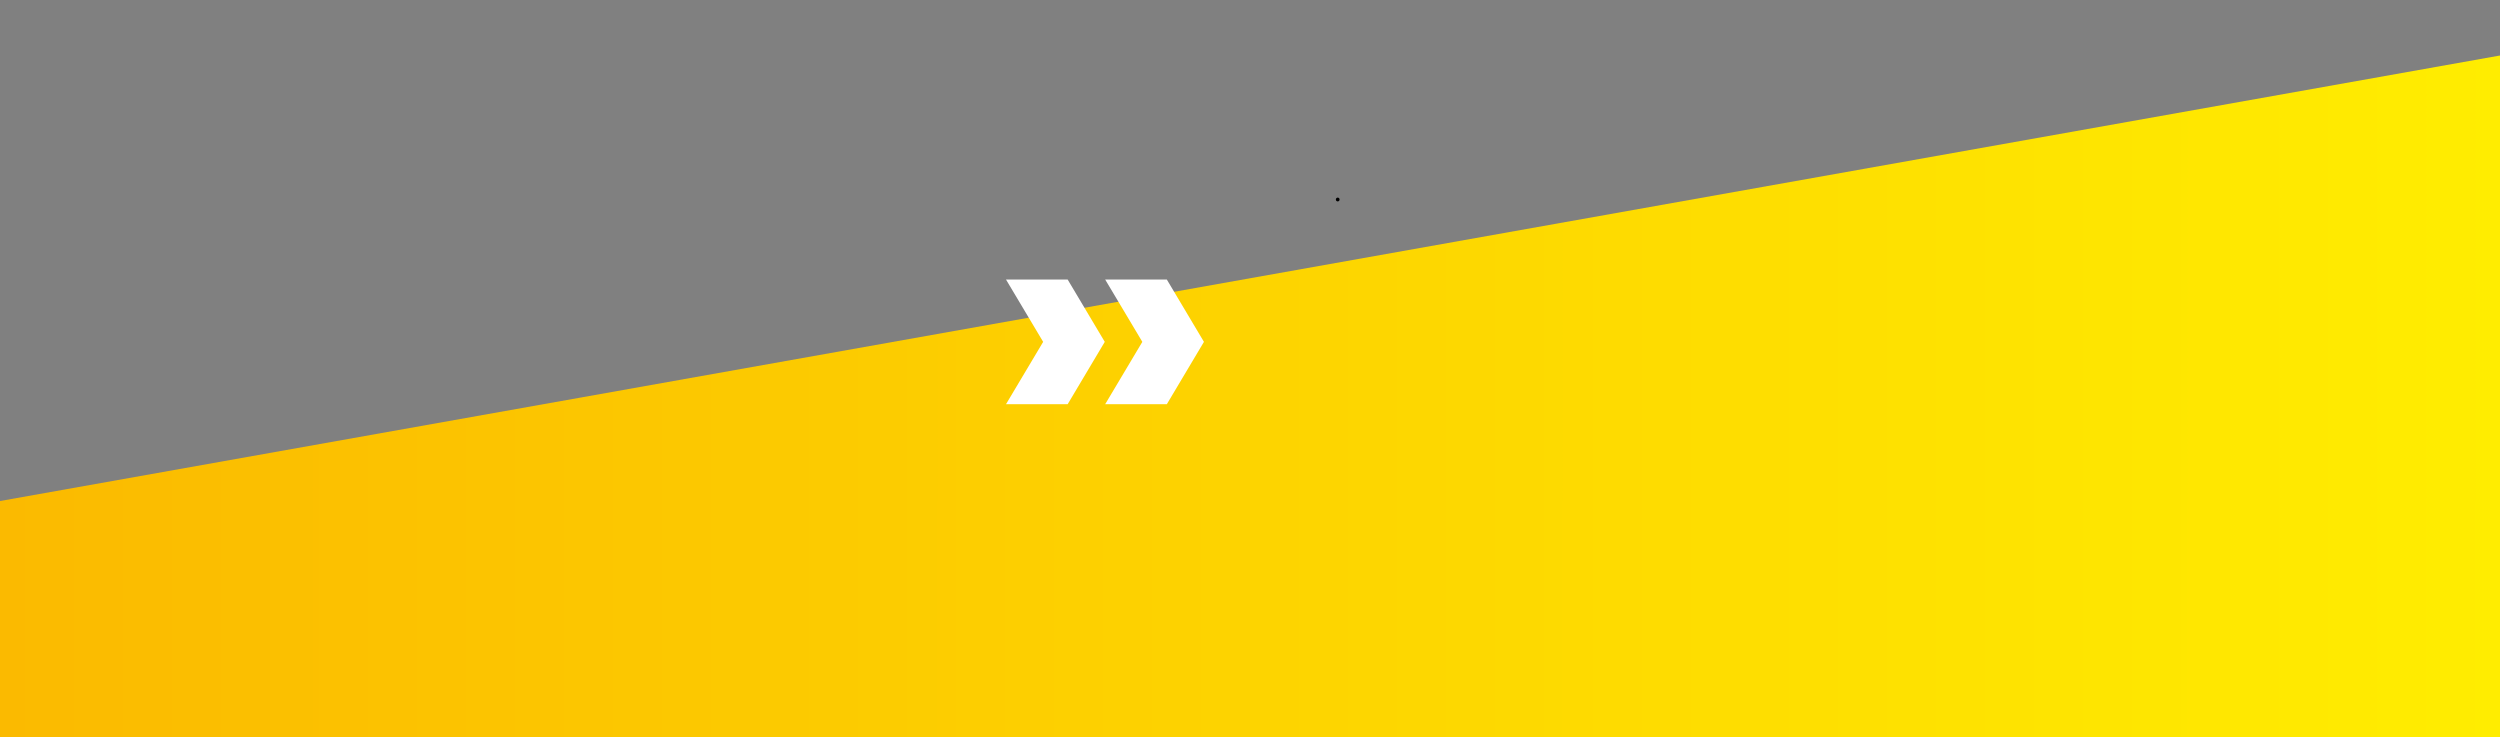 <?xml version="1.0" encoding="utf-8"?>
<!-- Generator: Adobe Illustrator 23.0.4, SVG Export Plug-In . SVG Version: 6.00 Build 0)  -->
<svg version="1.1" id="b4980d38-c3ea-476b-b1ec-d56f2c042a2a"
	 xmlns="http://www.w3.org/2000/svg" xmlns:xlink="http://www.w3.org/1999/xlink" x="0px" y="0px" viewBox="0 0 6337.5 1869.3"
	 style="enable-background:new 0 0 6337.5 1869.3;" xml:space="preserve">
<rect x="0" y="0" width="6337.5" height="1869.3" fill="#808080" stroke="none"/>
<style type="text/css">
	.st0{fill:url(#SVGID_1_);}
	.st1{fill:#FFFFFF;}
</style>
<title>vwa_background</title>
<linearGradient id="SVGID_1_" gradientUnits="userSpaceOnUse" x1="0" y1="1580.041" x2="6337.454" y2="1580.041" gradientTransform="matrix(1 0 0 -1 0 2898.814)">
	<stop  offset="0" style="stop-color:#FBBA00"/>
	<stop  offset="1" style="stop-color:#FFED00"/>
</linearGradient>
<polygon class="st0" points="6337.5,140.7 0,1270.1 0,2496.8 6337.5,2496.8 "/>
<polygon class="st1" points="2800.6,866.6 2706.5,1024.7 2550.2,1024.7 2644.4,866.6 2550.2,708.6 2706.5,708.6 "/>
<polygon class="st1" points="3052,866.6 2957.9,1024.7 2801.6,1024.7 2895.8,866.6 2801.6,708.6 2957.9,708.6 "/>
<g>
	<g>
		<path d="M3391.1,500.9c-2.7,0-4.7,2.2-4.7,4.9c0,2.7,2,4.8,4.7,4.8c2.8,0,4.7-2.1,4.7-4.8C3395.9,503.1,3393.9,500.9,3391.1,500.9
			"/>
	</g>
</g>
</svg>
